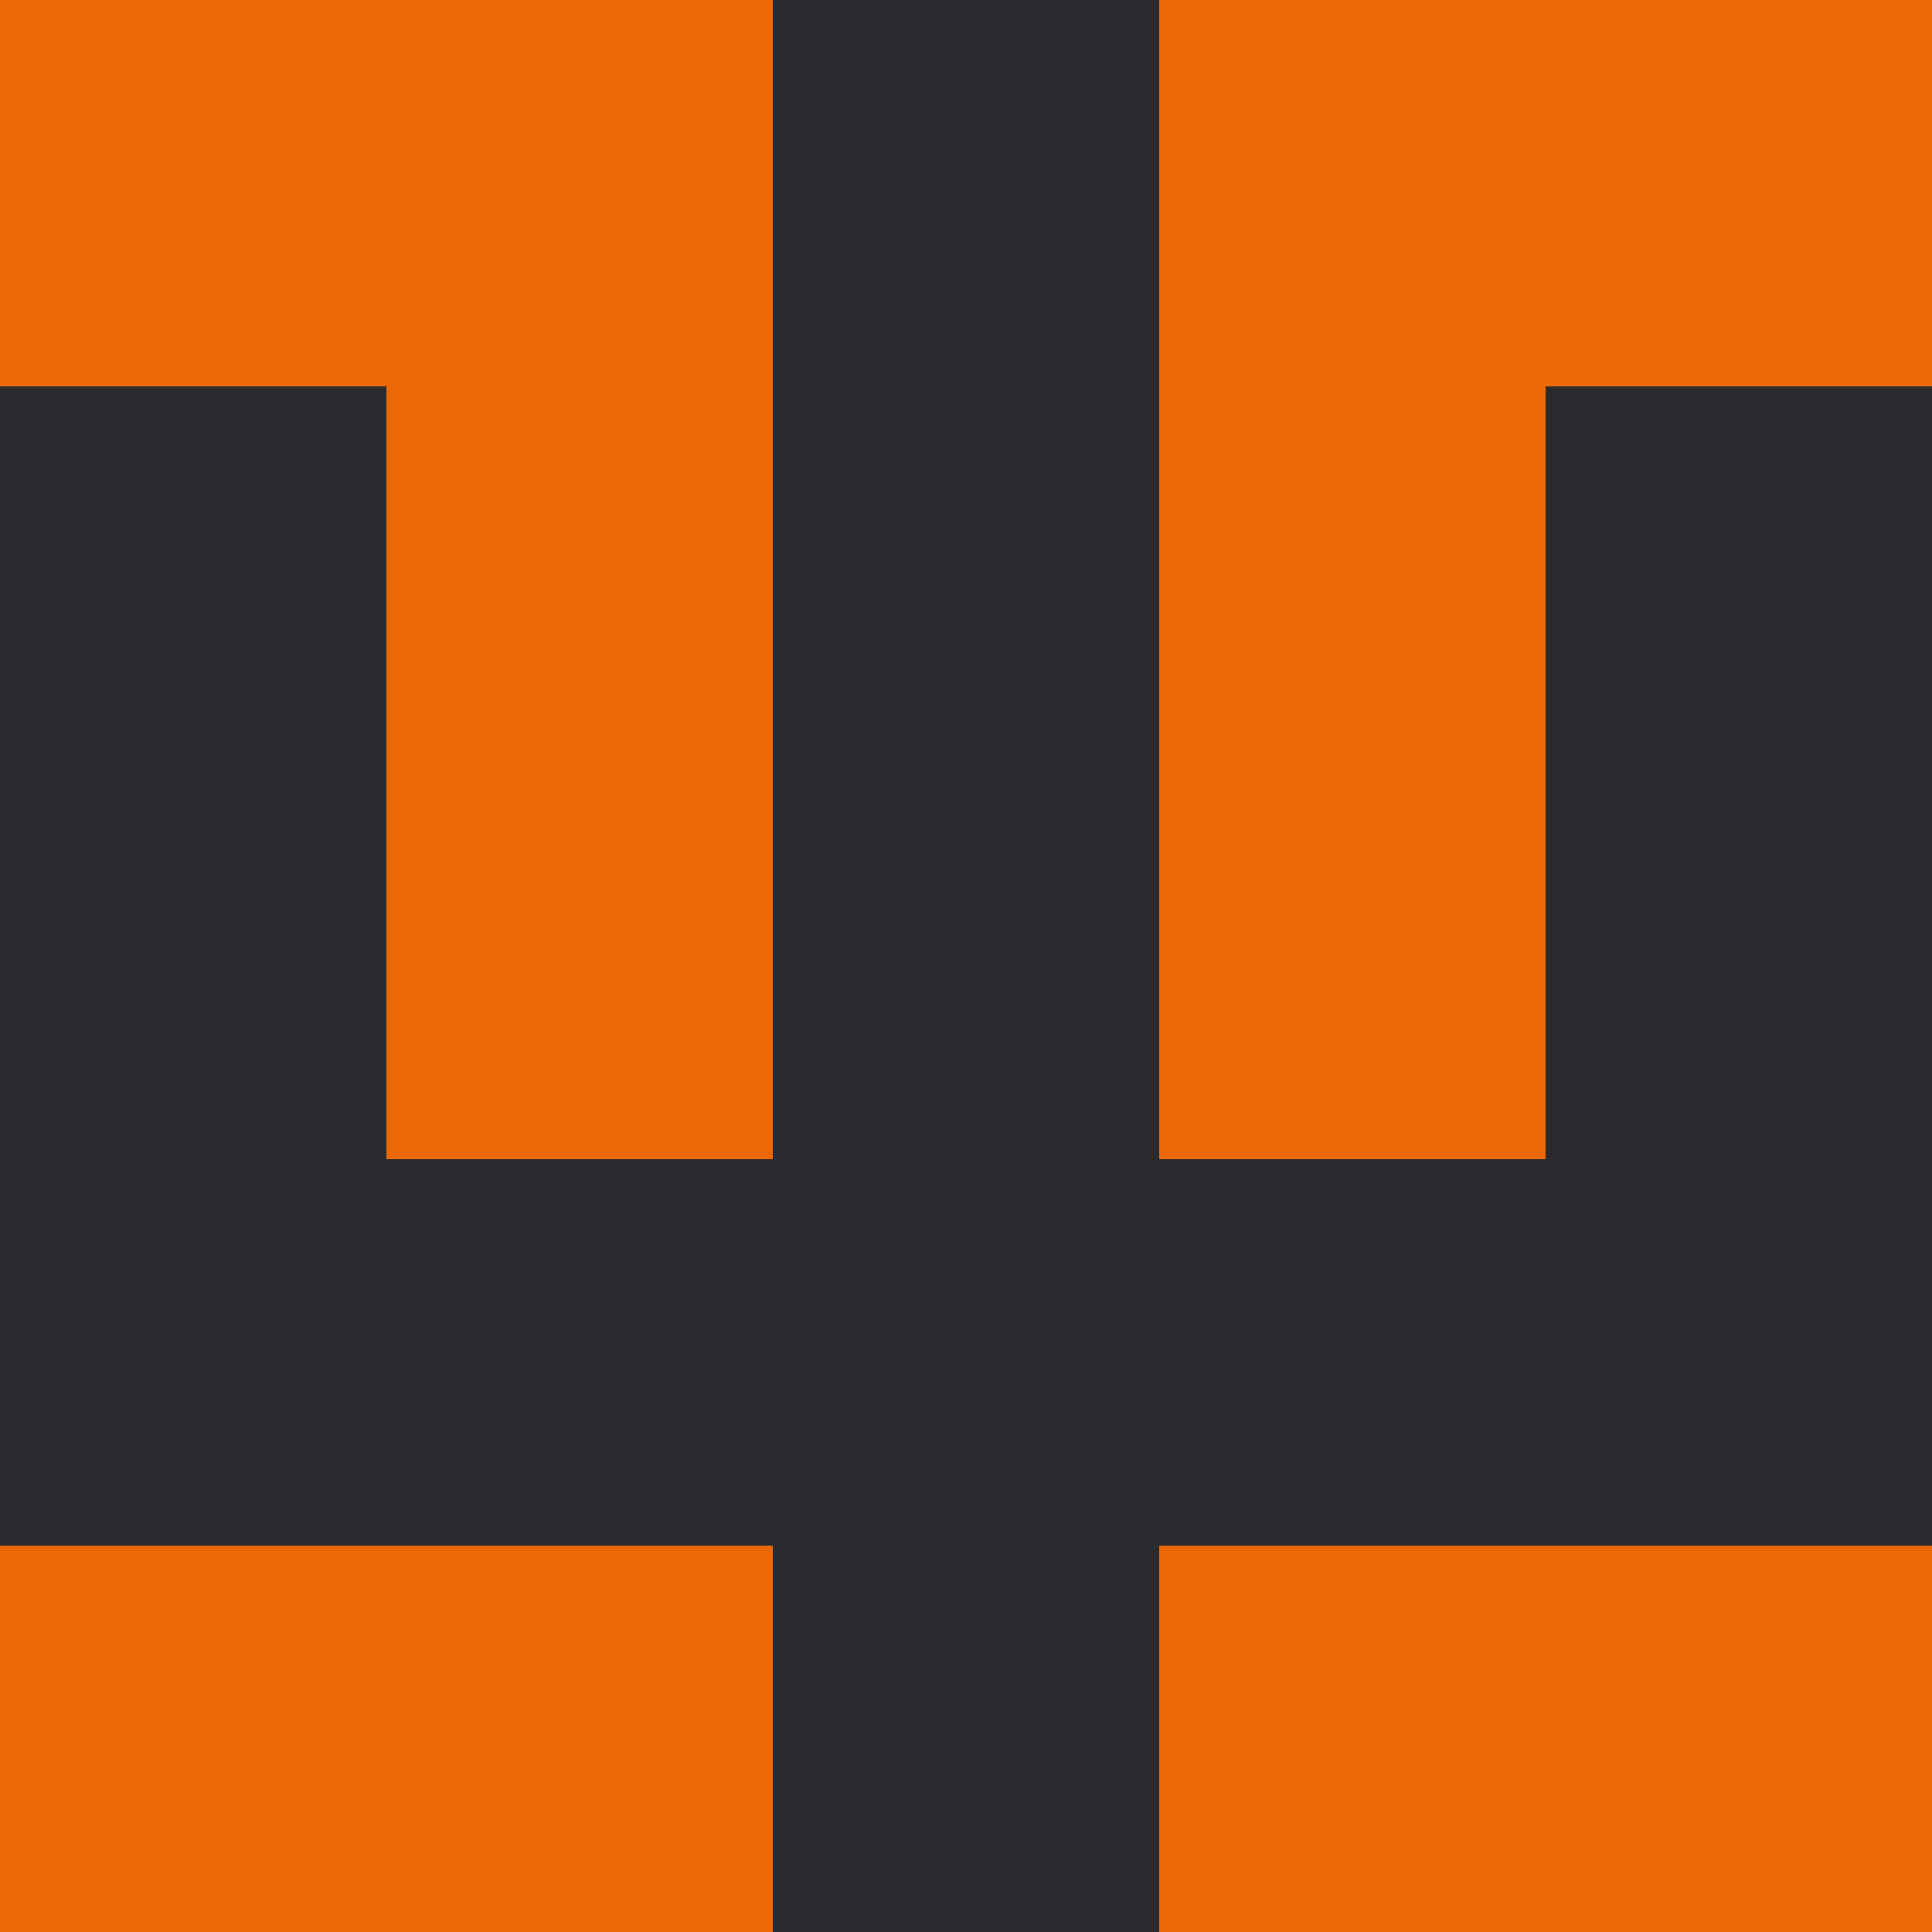 <?xml version="1.0" encoding="utf-8"?>
<!DOCTYPE svg PUBLIC "-//W3C//DTD SVG 20010904//EN"
        "http://www.w3.org/TR/2001/REC-SVG-20010904/DTD/svg10.dtd">
<svg viewBox="0 0 5 5" height="100" width="100" xml:lang="fr"
     xmlns="http://www.w3.org/2000/svg"
     xmlns:xlink="http://www.w3.org/1999/xlink">
            <rect x="0" y="0" height="1" width="1" fill="#EA6805"/>
        <rect x="4" y="0" height="1" width="1" fill="#EA6805"/>
        <rect x="1" y="0" height="1" width="1" fill="#EA6805"/>
        <rect x="3" y="0" height="1" width="1" fill="#EA6805"/>
        <rect x="2" y="0" height="1" width="1" fill="#2A2B2E"/>
                <rect x="0" y="1" height="1" width="1" fill="#2A2B2E"/>
        <rect x="4" y="1" height="1" width="1" fill="#2A2B2E"/>
        <rect x="1" y="1" height="1" width="1" fill="#EA6805"/>
        <rect x="3" y="1" height="1" width="1" fill="#EA6805"/>
        <rect x="2" y="1" height="1" width="1" fill="#2A2B2E"/>
                <rect x="0" y="2" height="1" width="1" fill="#2A2B2E"/>
        <rect x="4" y="2" height="1" width="1" fill="#2A2B2E"/>
        <rect x="1" y="2" height="1" width="1" fill="#EA6805"/>
        <rect x="3" y="2" height="1" width="1" fill="#EA6805"/>
        <rect x="2" y="2" height="1" width="1" fill="#2A2B2E"/>
                <rect x="0" y="3" height="1" width="1" fill="#2A2B2E"/>
        <rect x="4" y="3" height="1" width="1" fill="#2A2B2E"/>
        <rect x="1" y="3" height="1" width="1" fill="#2A2B2E"/>
        <rect x="3" y="3" height="1" width="1" fill="#2A2B2E"/>
        <rect x="2" y="3" height="1" width="1" fill="#2A2B2E"/>
                <rect x="0" y="4" height="1" width="1" fill="#EA6805"/>
        <rect x="4" y="4" height="1" width="1" fill="#EA6805"/>
        <rect x="1" y="4" height="1" width="1" fill="#EA6805"/>
        <rect x="3" y="4" height="1" width="1" fill="#EA6805"/>
        <rect x="2" y="4" height="1" width="1" fill="#2A2B2E"/>
        </svg>